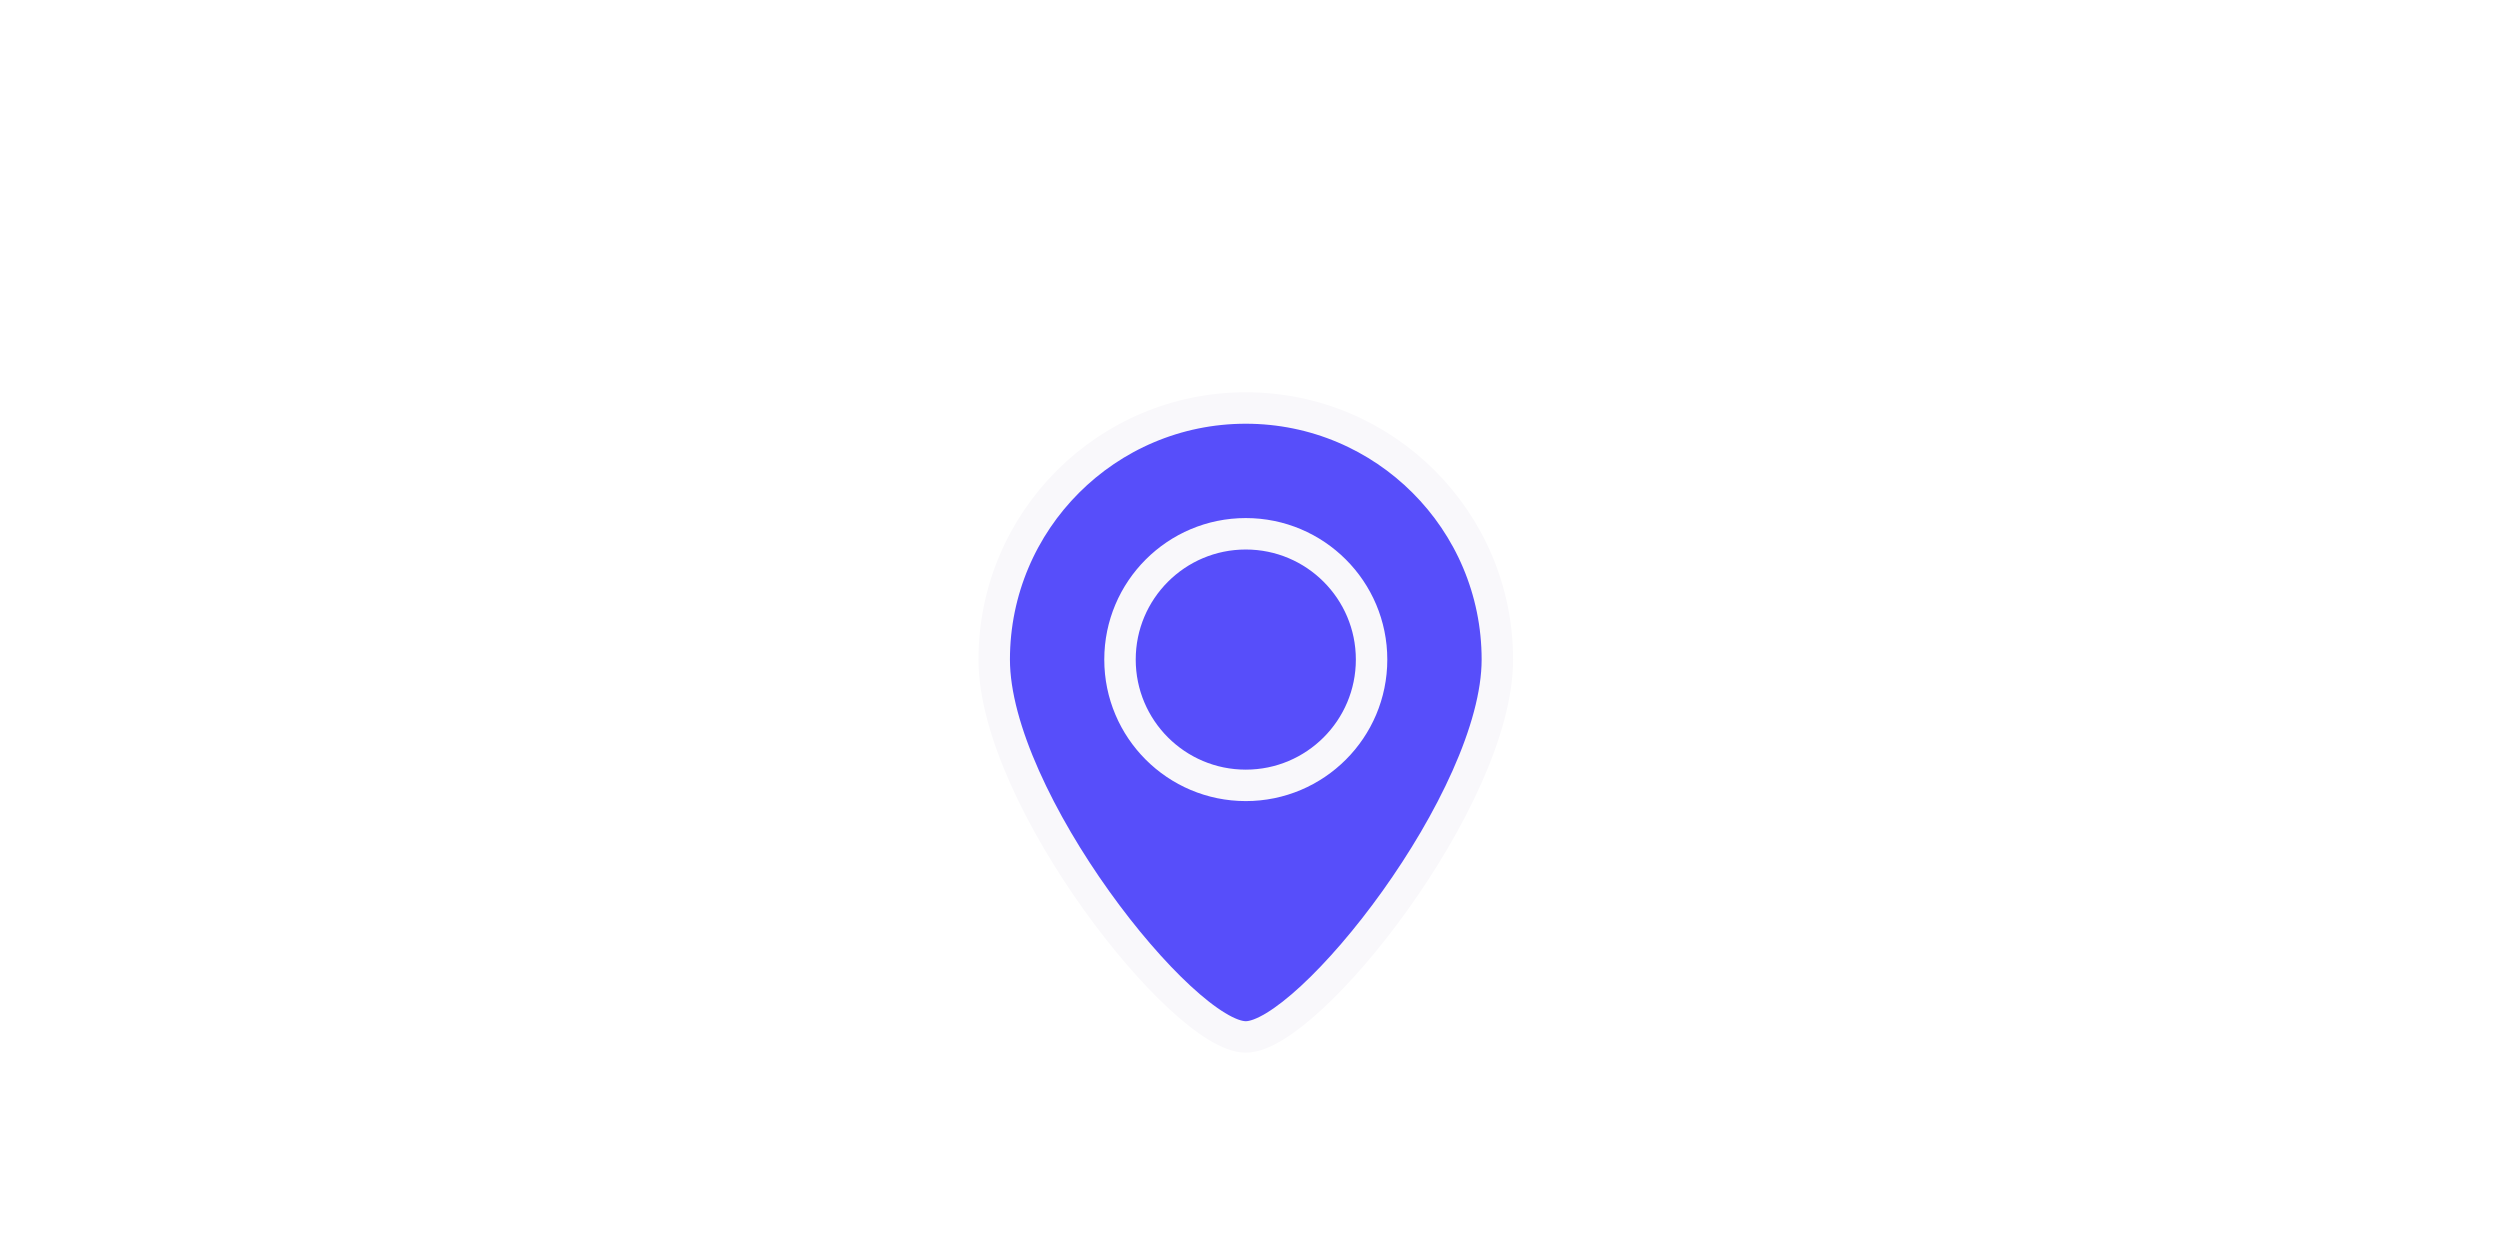 <svg width="159" height="79" viewBox="0 0 159 79" fill="none" xmlns="http://www.w3.org/2000/svg">
<g filter="url(#filter0_dd_101_639748)">
<path d="M71.232 35.949C71.232 40.367 74.814 43.949 79.232 43.949C83.651 43.949 87.232 40.367 87.232 35.949C87.232 31.531 83.651 27.949 79.232 27.949C74.814 27.949 71.232 31.531 71.232 35.949Z" fill="#574EFA"/>
<path d="M63.232 35.949C63.232 44.786 75.232 59.949 79.232 59.949C83.232 59.949 95.232 44.786 95.232 35.949C95.232 27.113 88.069 19.949 79.232 19.949C70.396 19.949 63.232 27.113 63.232 35.949Z" fill="#574EFA"/>
<path d="M71.232 35.949C71.232 40.367 74.814 43.949 79.232 43.949C83.651 43.949 87.232 40.367 87.232 35.949C87.232 31.531 83.651 27.949 79.232 27.949C74.814 27.949 71.232 31.531 71.232 35.949Z" stroke="#F9F8FB" stroke-width="2"/>
<path d="M63.232 35.949C63.232 44.786 75.232 59.949 79.232 59.949C83.232 59.949 95.232 44.786 95.232 35.949C95.232 27.113 88.069 19.949 79.232 19.949C70.396 19.949 63.232 27.113 63.232 35.949Z" stroke="#F9F8FB" stroke-width="2"/>
</g>
<defs>
<filter id="filter0_dd_101_639748" x="-4.703" y="-0.051" width="167.936" height="87.891" filterUnits="userSpaceOnUse" color-interpolation-filters="sRGB">
<feFlood flood-opacity="0" result="BackgroundImageFix"/>
<feColorMatrix in="SourceAlpha" type="matrix" values="0 0 0 0 0 0 0 0 0 0 0 0 0 0 0 0 0 0 127 0" result="hardAlpha"/>
<feMorphology radius="1" operator="erode" in="SourceAlpha" result="effect1_dropShadow_101_639748"/>
<feOffset dy="4"/>
<feGaussianBlur stdDeviation="3"/>
<feColorMatrix type="matrix" values="0 0 0 0 0.063 0 0 0 0 0.094 0 0 0 0 0.157 0 0 0 0.1 0"/>
<feBlend mode="normal" in2="BackgroundImageFix" result="effect1_dropShadow_101_639748"/>
<feColorMatrix in="SourceAlpha" type="matrix" values="0 0 0 0 0 0 0 0 0 0 0 0 0 0 0 0 0 0 127 0" result="hardAlpha"/>
<feMorphology radius="2" operator="erode" in="SourceAlpha" result="effect2_dropShadow_101_639748"/>
<feOffset dy="2"/>
<feGaussianBlur stdDeviation="2"/>
<feColorMatrix type="matrix" values="0 0 0 0 0.063 0 0 0 0 0.094 0 0 0 0 0.157 0 0 0 0.1 0"/>
<feBlend mode="normal" in2="effect1_dropShadow_101_639748" result="effect2_dropShadow_101_639748"/>
<feBlend mode="normal" in="SourceGraphic" in2="effect2_dropShadow_101_639748" result="shape"/>
</filter>
</defs>
</svg>
